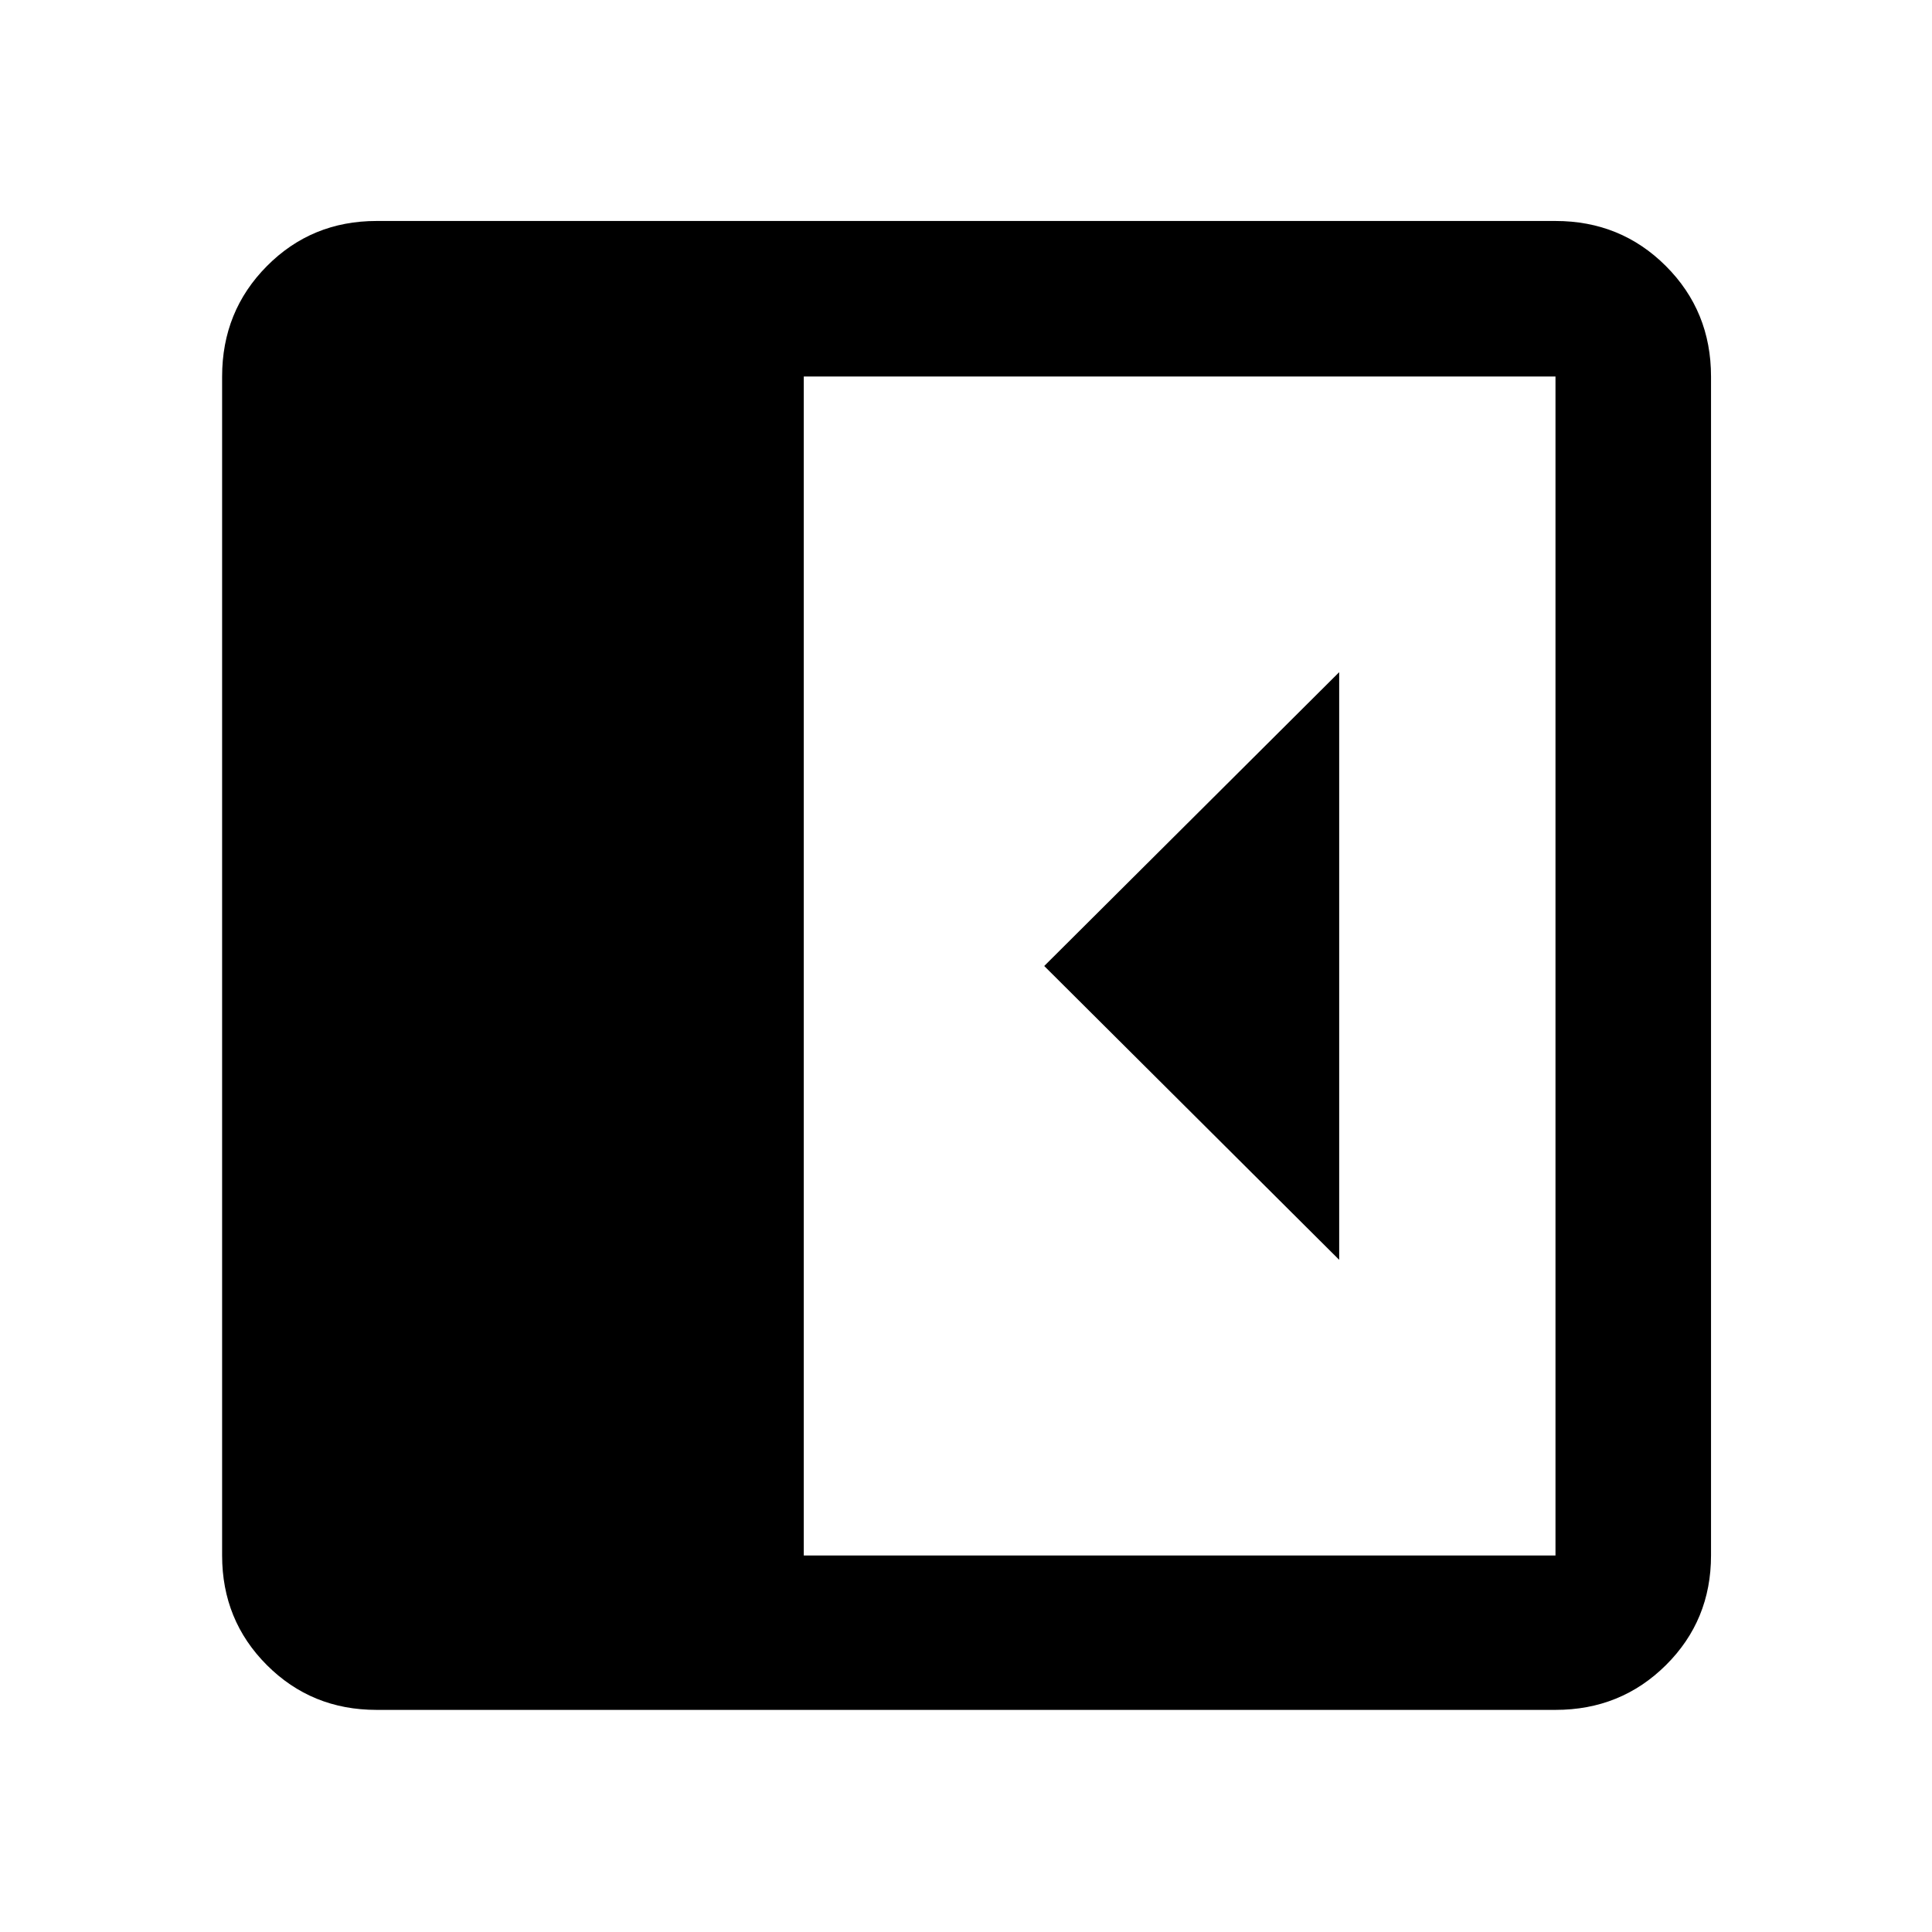 <svg xmlns="http://www.w3.org/2000/svg" height="48" viewBox="0 96 960 960" width="48"><path d="M665.435 722.001V429.999L518.87 576l146.565 146.001Zm-478.348 223.63q-32.225 0-54.472-22.246-22.246-22.247-22.246-54.472V283.087q0-32.459 22.246-54.871 22.247-22.412 54.472-22.412h585.826q32.459 0 54.871 22.412t22.412 54.871v585.826q0 32.225-22.412 54.472-22.412 22.246-54.871 22.246H187.087Zm212.305-76.718h373.521V283.087H399.392v585.826Z"/></svg>
